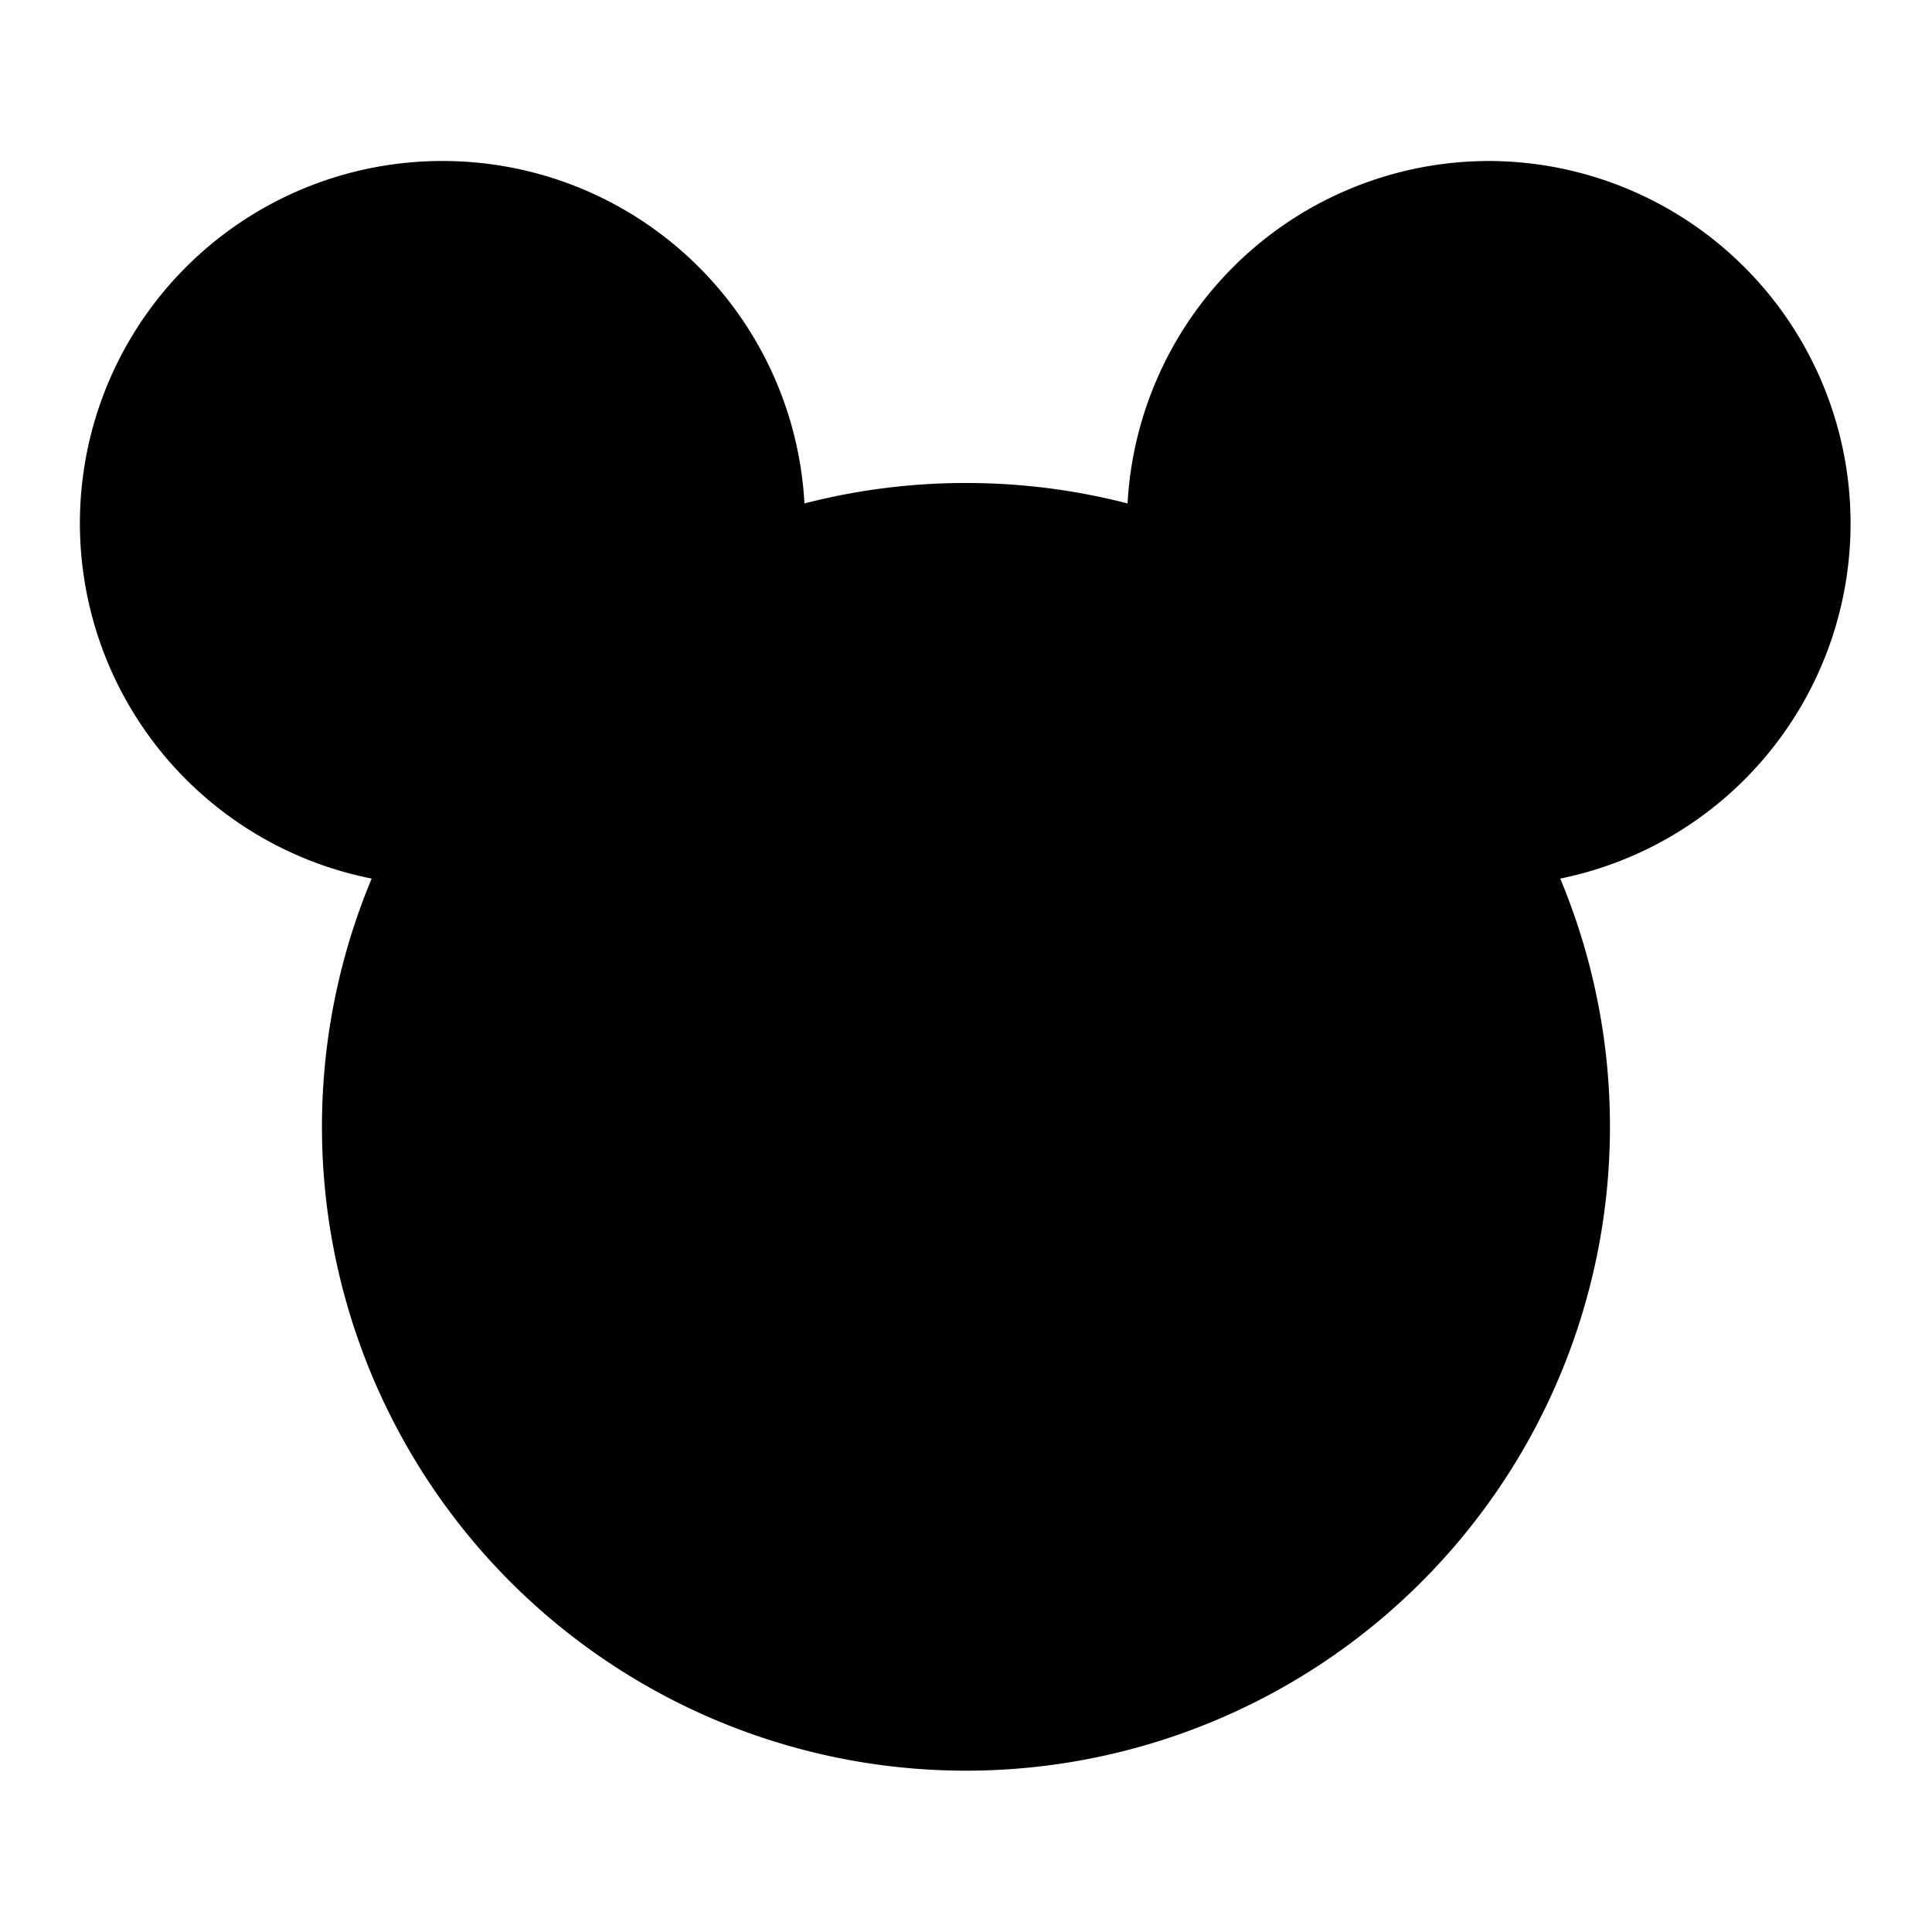 <svg xmlns="http://www.w3.org/2000/svg" width="24" height="24" fill="none">
  <path
    fill="currentColor"
    d="M5.5 2a4.5 4.5 0 0 0-.883 8.914 8 8 0 1 0 14.765 0A4.502 4.502 0 0 0 18.5 2a4.5 4.5 0 0 0-4.493 4.254A8 8 0 0 0 12 6a8 8 0 0 0-2.007.254A4.5 4.5 0 0 0 5.5 2"
  />
</svg>
